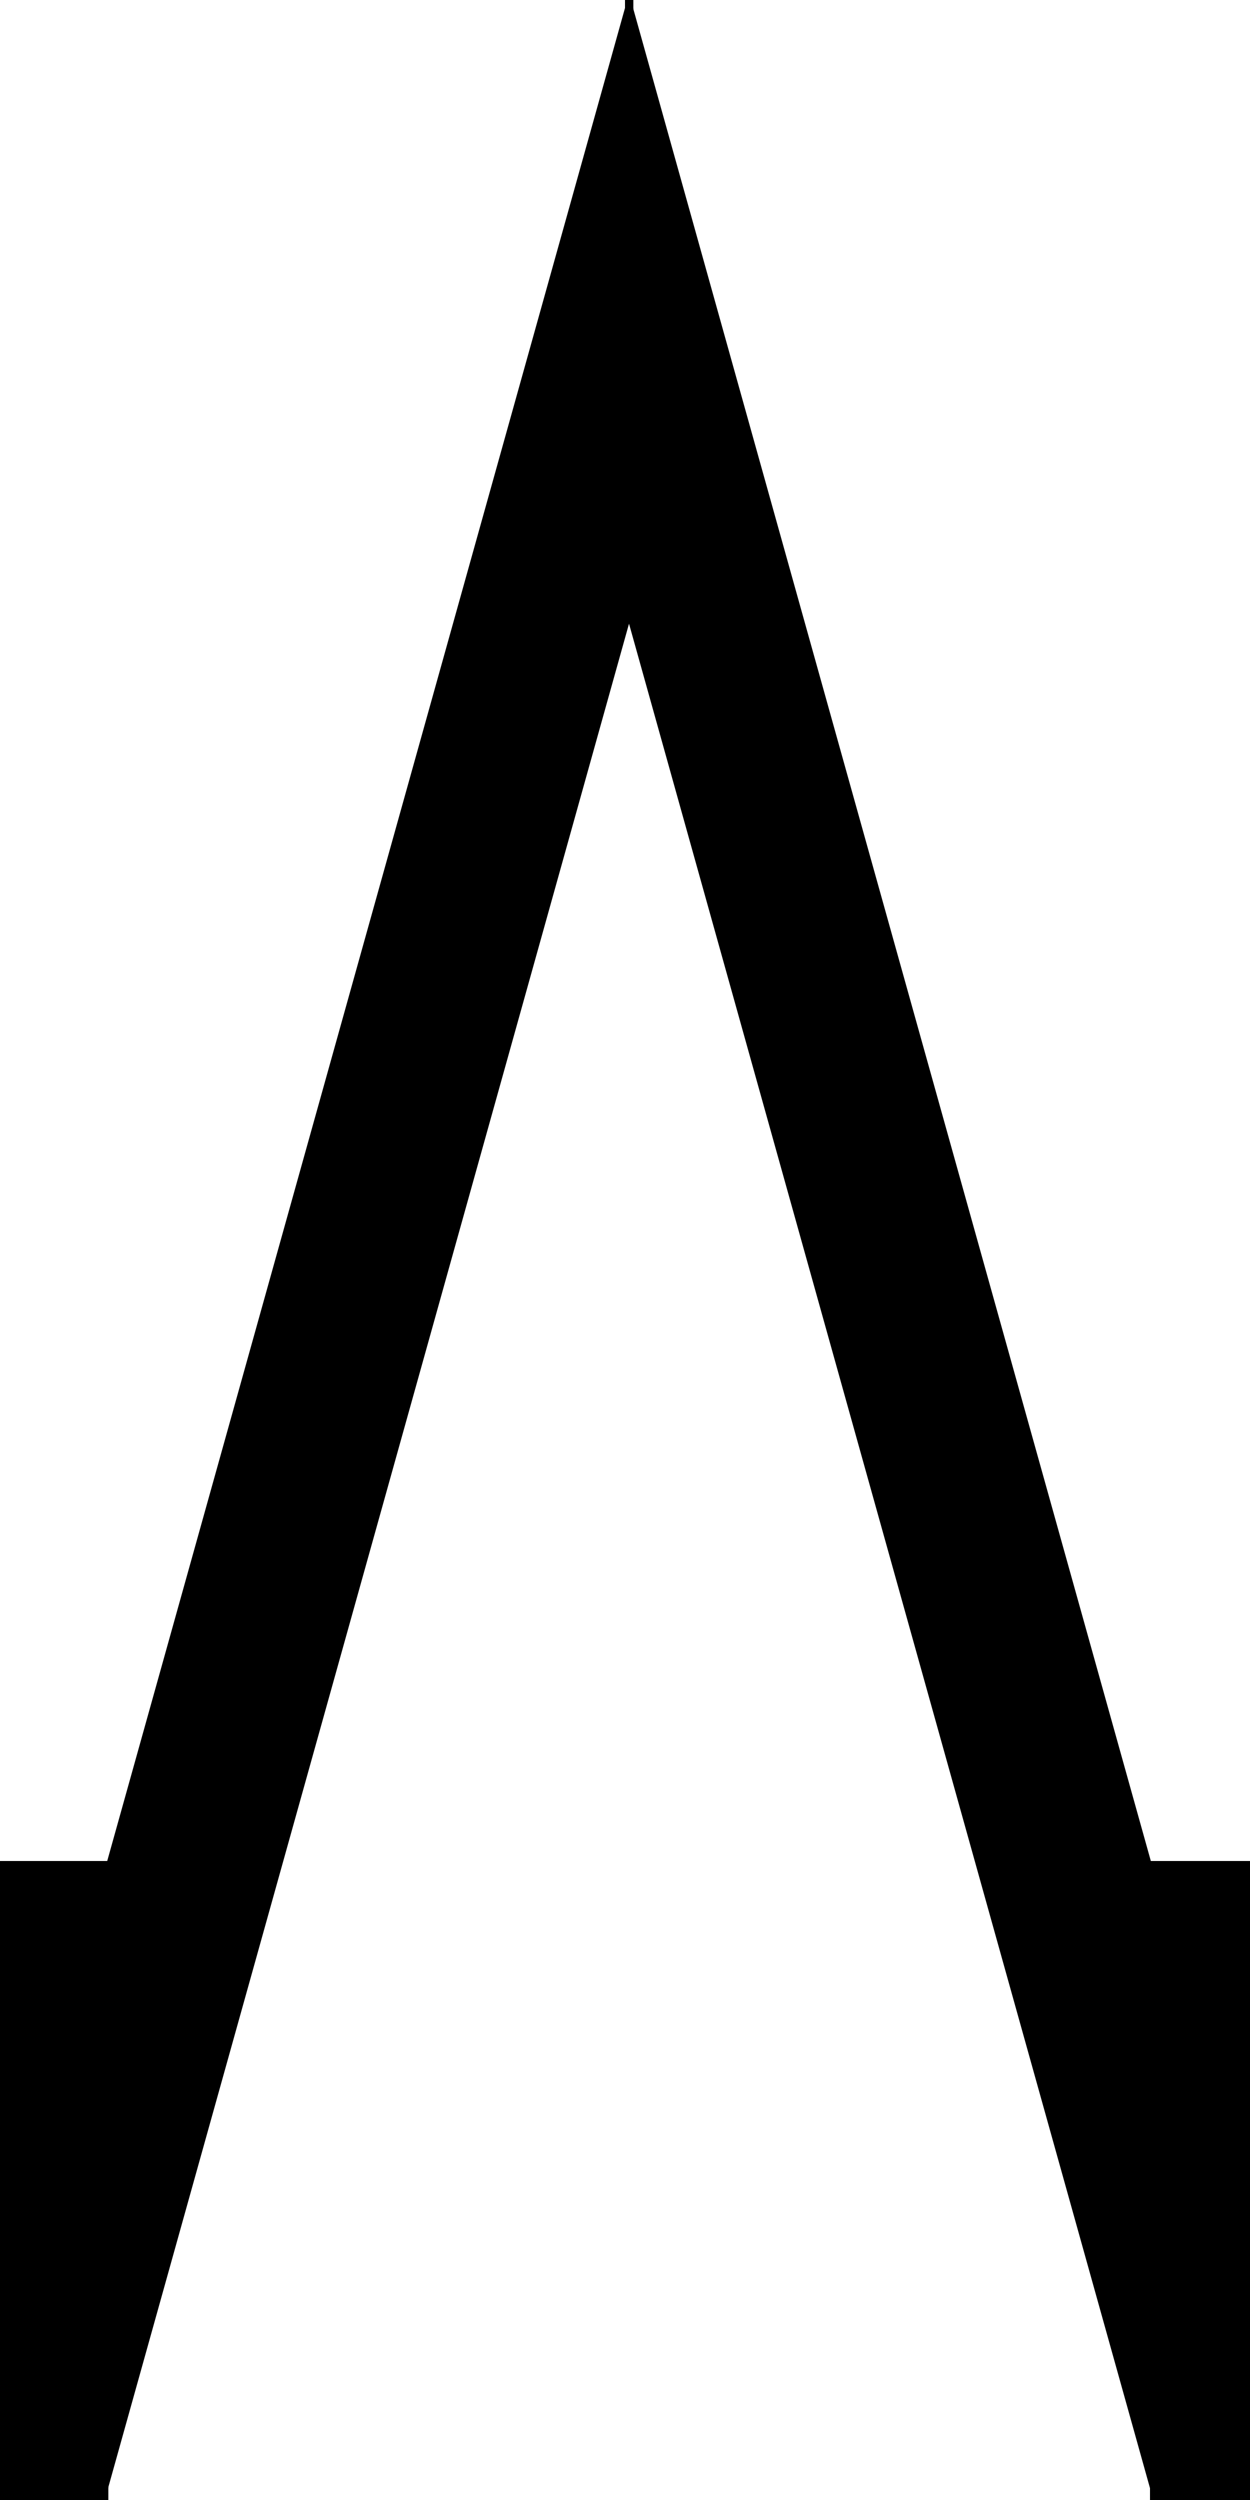 <?xml version="1.0" encoding="UTF-8" standalone="no"?>
<!DOCTYPE svg PUBLIC "-//W3C//DTD SVG 1.1//EN" "http://www.w3.org/Graphics/SVG/1.1/DTD/svg11.dtd">
<svg version="1.1" xmlns="http://www.w3.org/2000/svg" xmlns:xlink="http://www.w3.org/1999/xlink" preserveAspectRatio="xMidYMid meet" viewBox="0 0 150 300" width="150" height="300"><defs><path d="M75 73.12L75 -2.5L139 226.54L139 302.16L75 73.12Z" id="ajbb3z2tT"></path><path d="M220.5 41.5L220.5 26.29" id="a4fJcim8K"></path><path d="M-5.2 223.32L13 223.32L13 300L-5.2 300L-5.2 223.32Z" id="b1xTJMhz9m"></path><path d="M12 226.42L12 302.04L76 72.99L76 -2.62L12 226.42Z" id="d4XPv9R7oy"></path><path d="M138 223.32L156.2 223.32L156.2 300L138 300L138 223.32Z" id="e23rpqoLhJ"></path></defs><g><g><g><use xlink:href="#ajbb3z2tT" opacity="1" fill="#000000" fill-opacity="1"></use><g><use xlink:href="#ajbb3z2tT" opacity="1" fill-opacity="0" stroke="#000000" stroke-width="0" stroke-opacity="0"></use></g></g><g><use xlink:href="#a4fJcim8K" opacity="1" fill="#000000" fill-opacity="0"></use><g><use xlink:href="#a4fJcim8K" opacity="1" fill-opacity="0" stroke="#000000" stroke-width="1" stroke-opacity="1"></use></g></g><g><use xlink:href="#b1xTJMhz9m" opacity="1" fill="#000000" fill-opacity="1"></use></g><g><use xlink:href="#d4XPv9R7oy" opacity="1" fill="#000000" fill-opacity="1"></use><g><use xlink:href="#d4XPv9R7oy" opacity="1" fill-opacity="0" stroke="#000000" stroke-width="0" stroke-opacity="0"></use></g></g><g><use xlink:href="#e23rpqoLhJ" opacity="1" fill="#000000" fill-opacity="1"></use></g></g></g></svg>